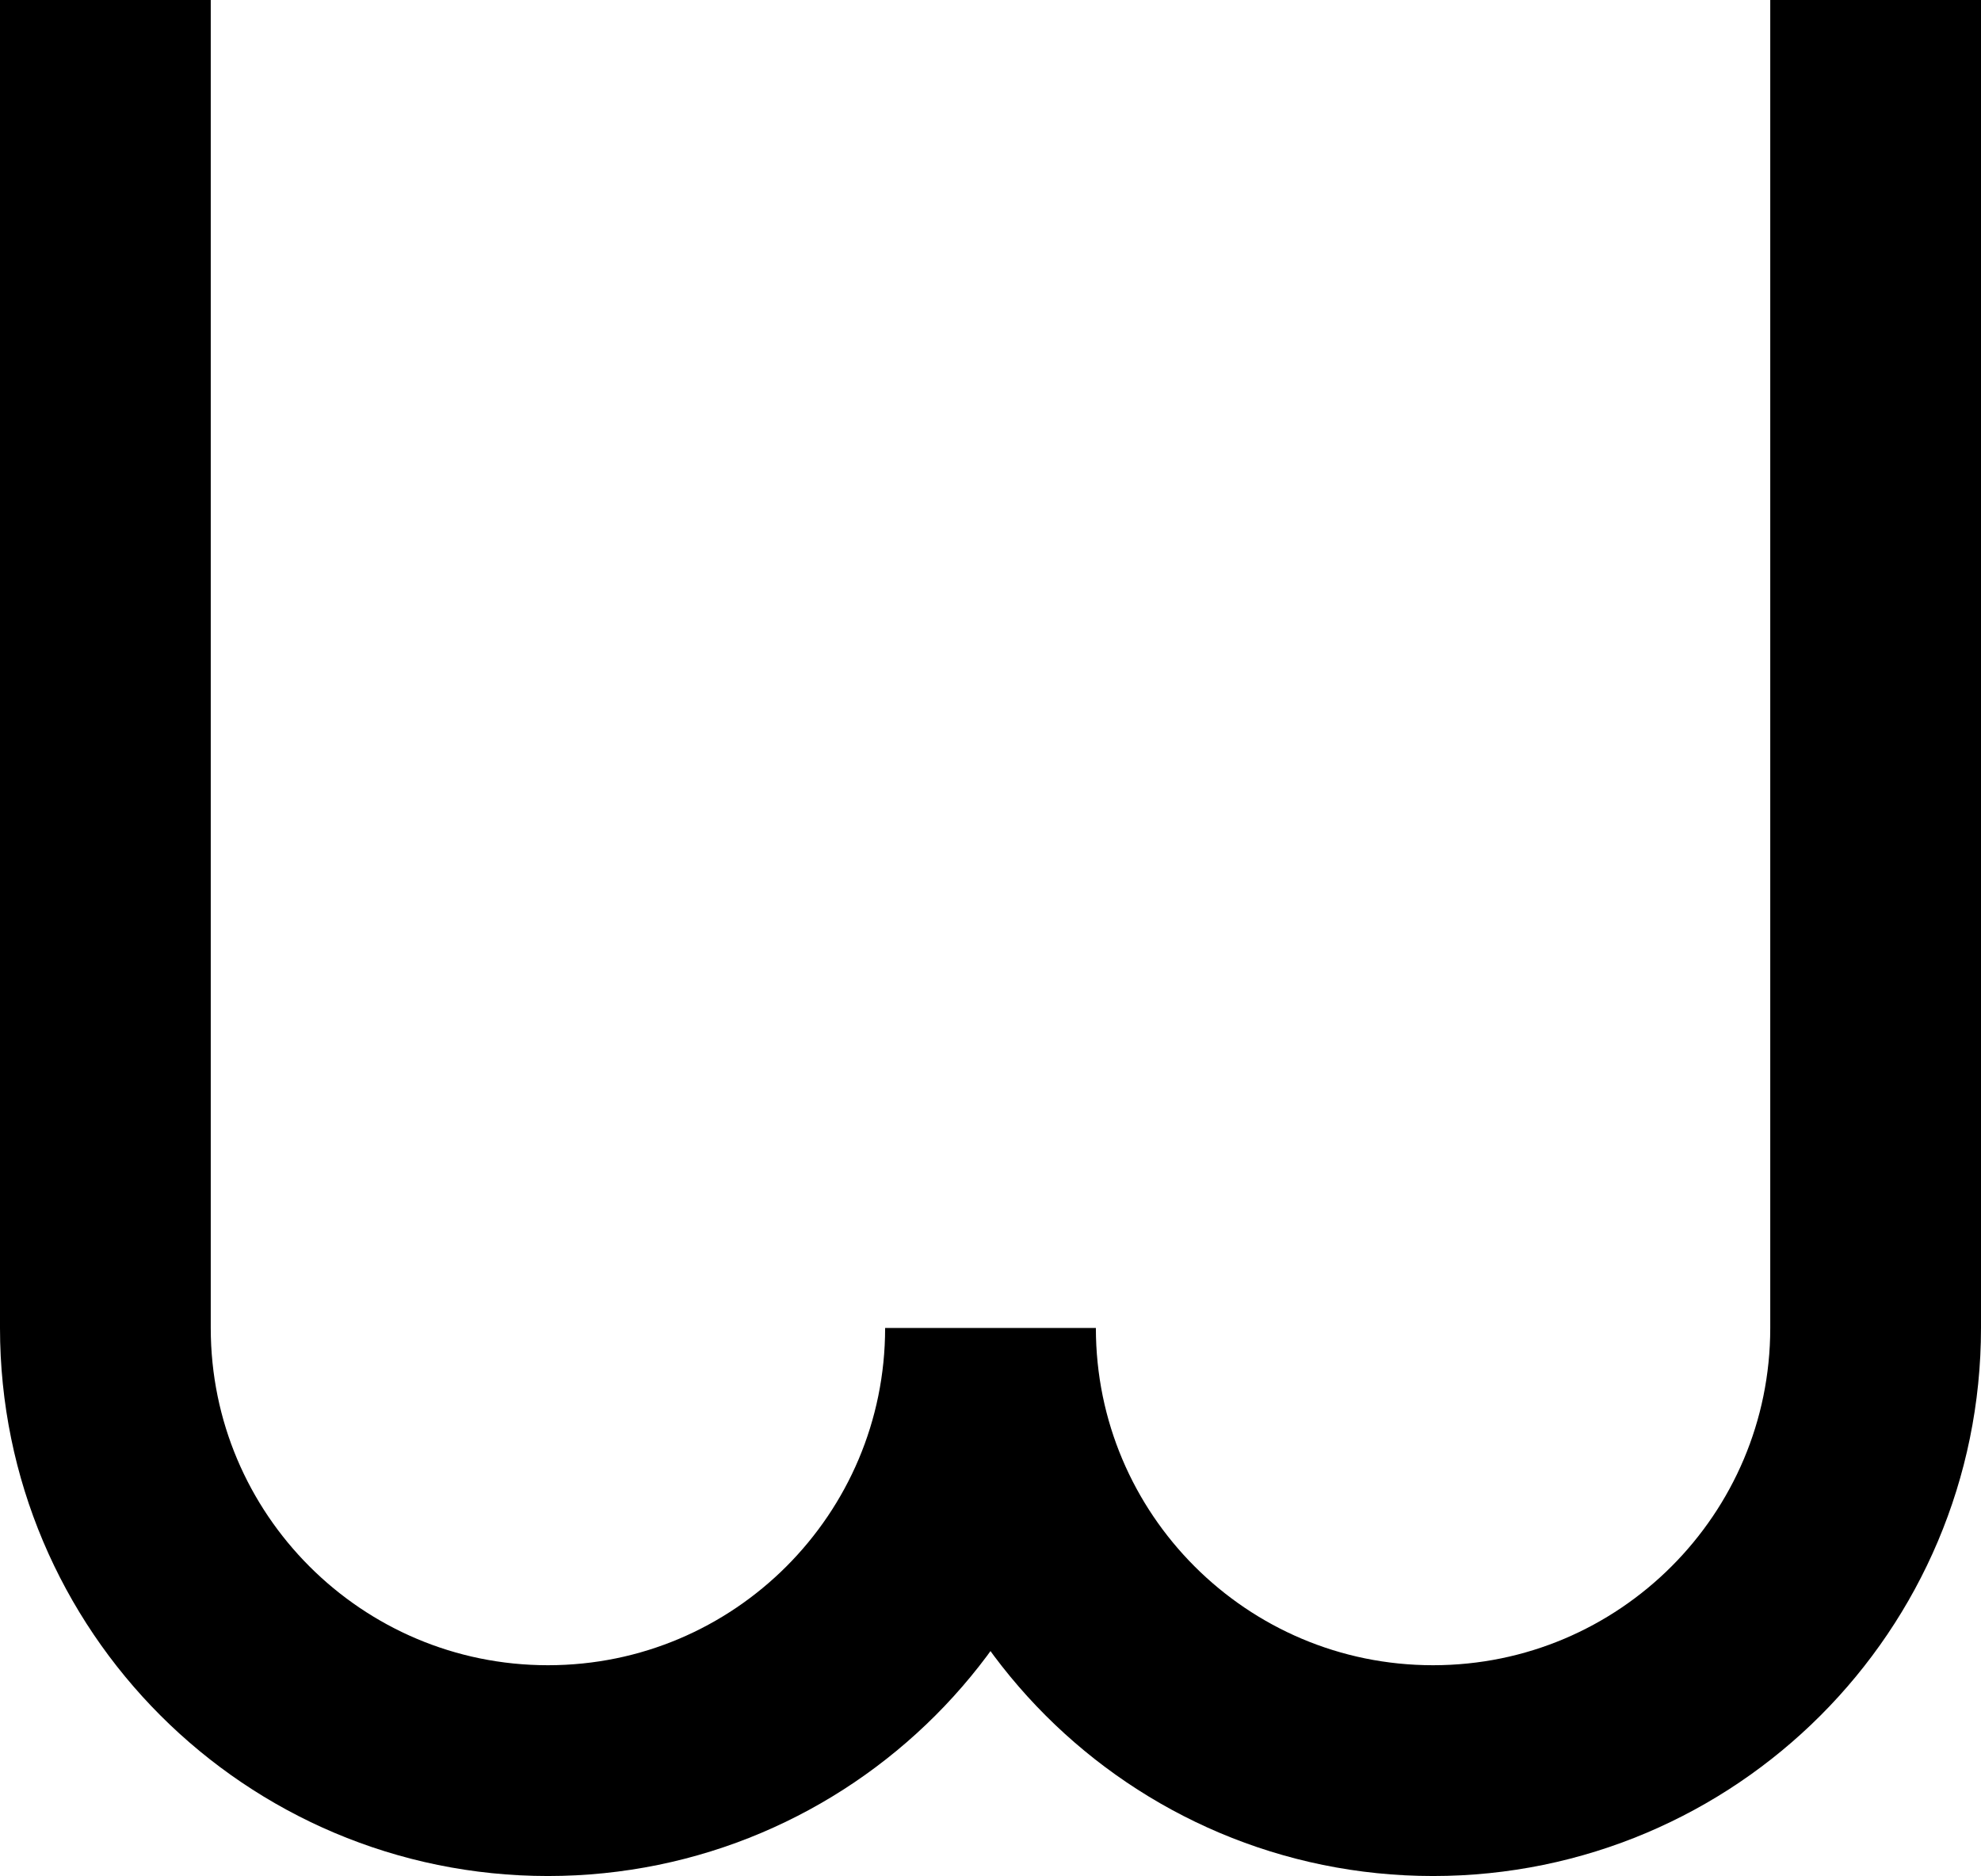 <?xml version="1.0" encoding="UTF-8"?>
<svg width="188px" height="178px" viewBox="0 0 188 178" version="1.1" xmlns="http://www.w3.org/2000/svg" xmlns:xlink="http://www.w3.org/1999/xlink">
    <title>alphabet_w</title>
    <g id="Page-1" stroke="none" stroke-width="1" fill="none" fill-rule="evenodd">
        <path d="M10,0 L10,126 C10,149.196 28.804,168 52,168 M94,126 C94,149.196 75.196,168 52,168 M94,126 C94,149.196 112.804,168 136,168 M178,126 C178,149.196 159.196,168 136,168 M178,126 L178,0" id="alphabet_w" stroke="#000000" stroke-width="20"></path>
    </g>
</svg>